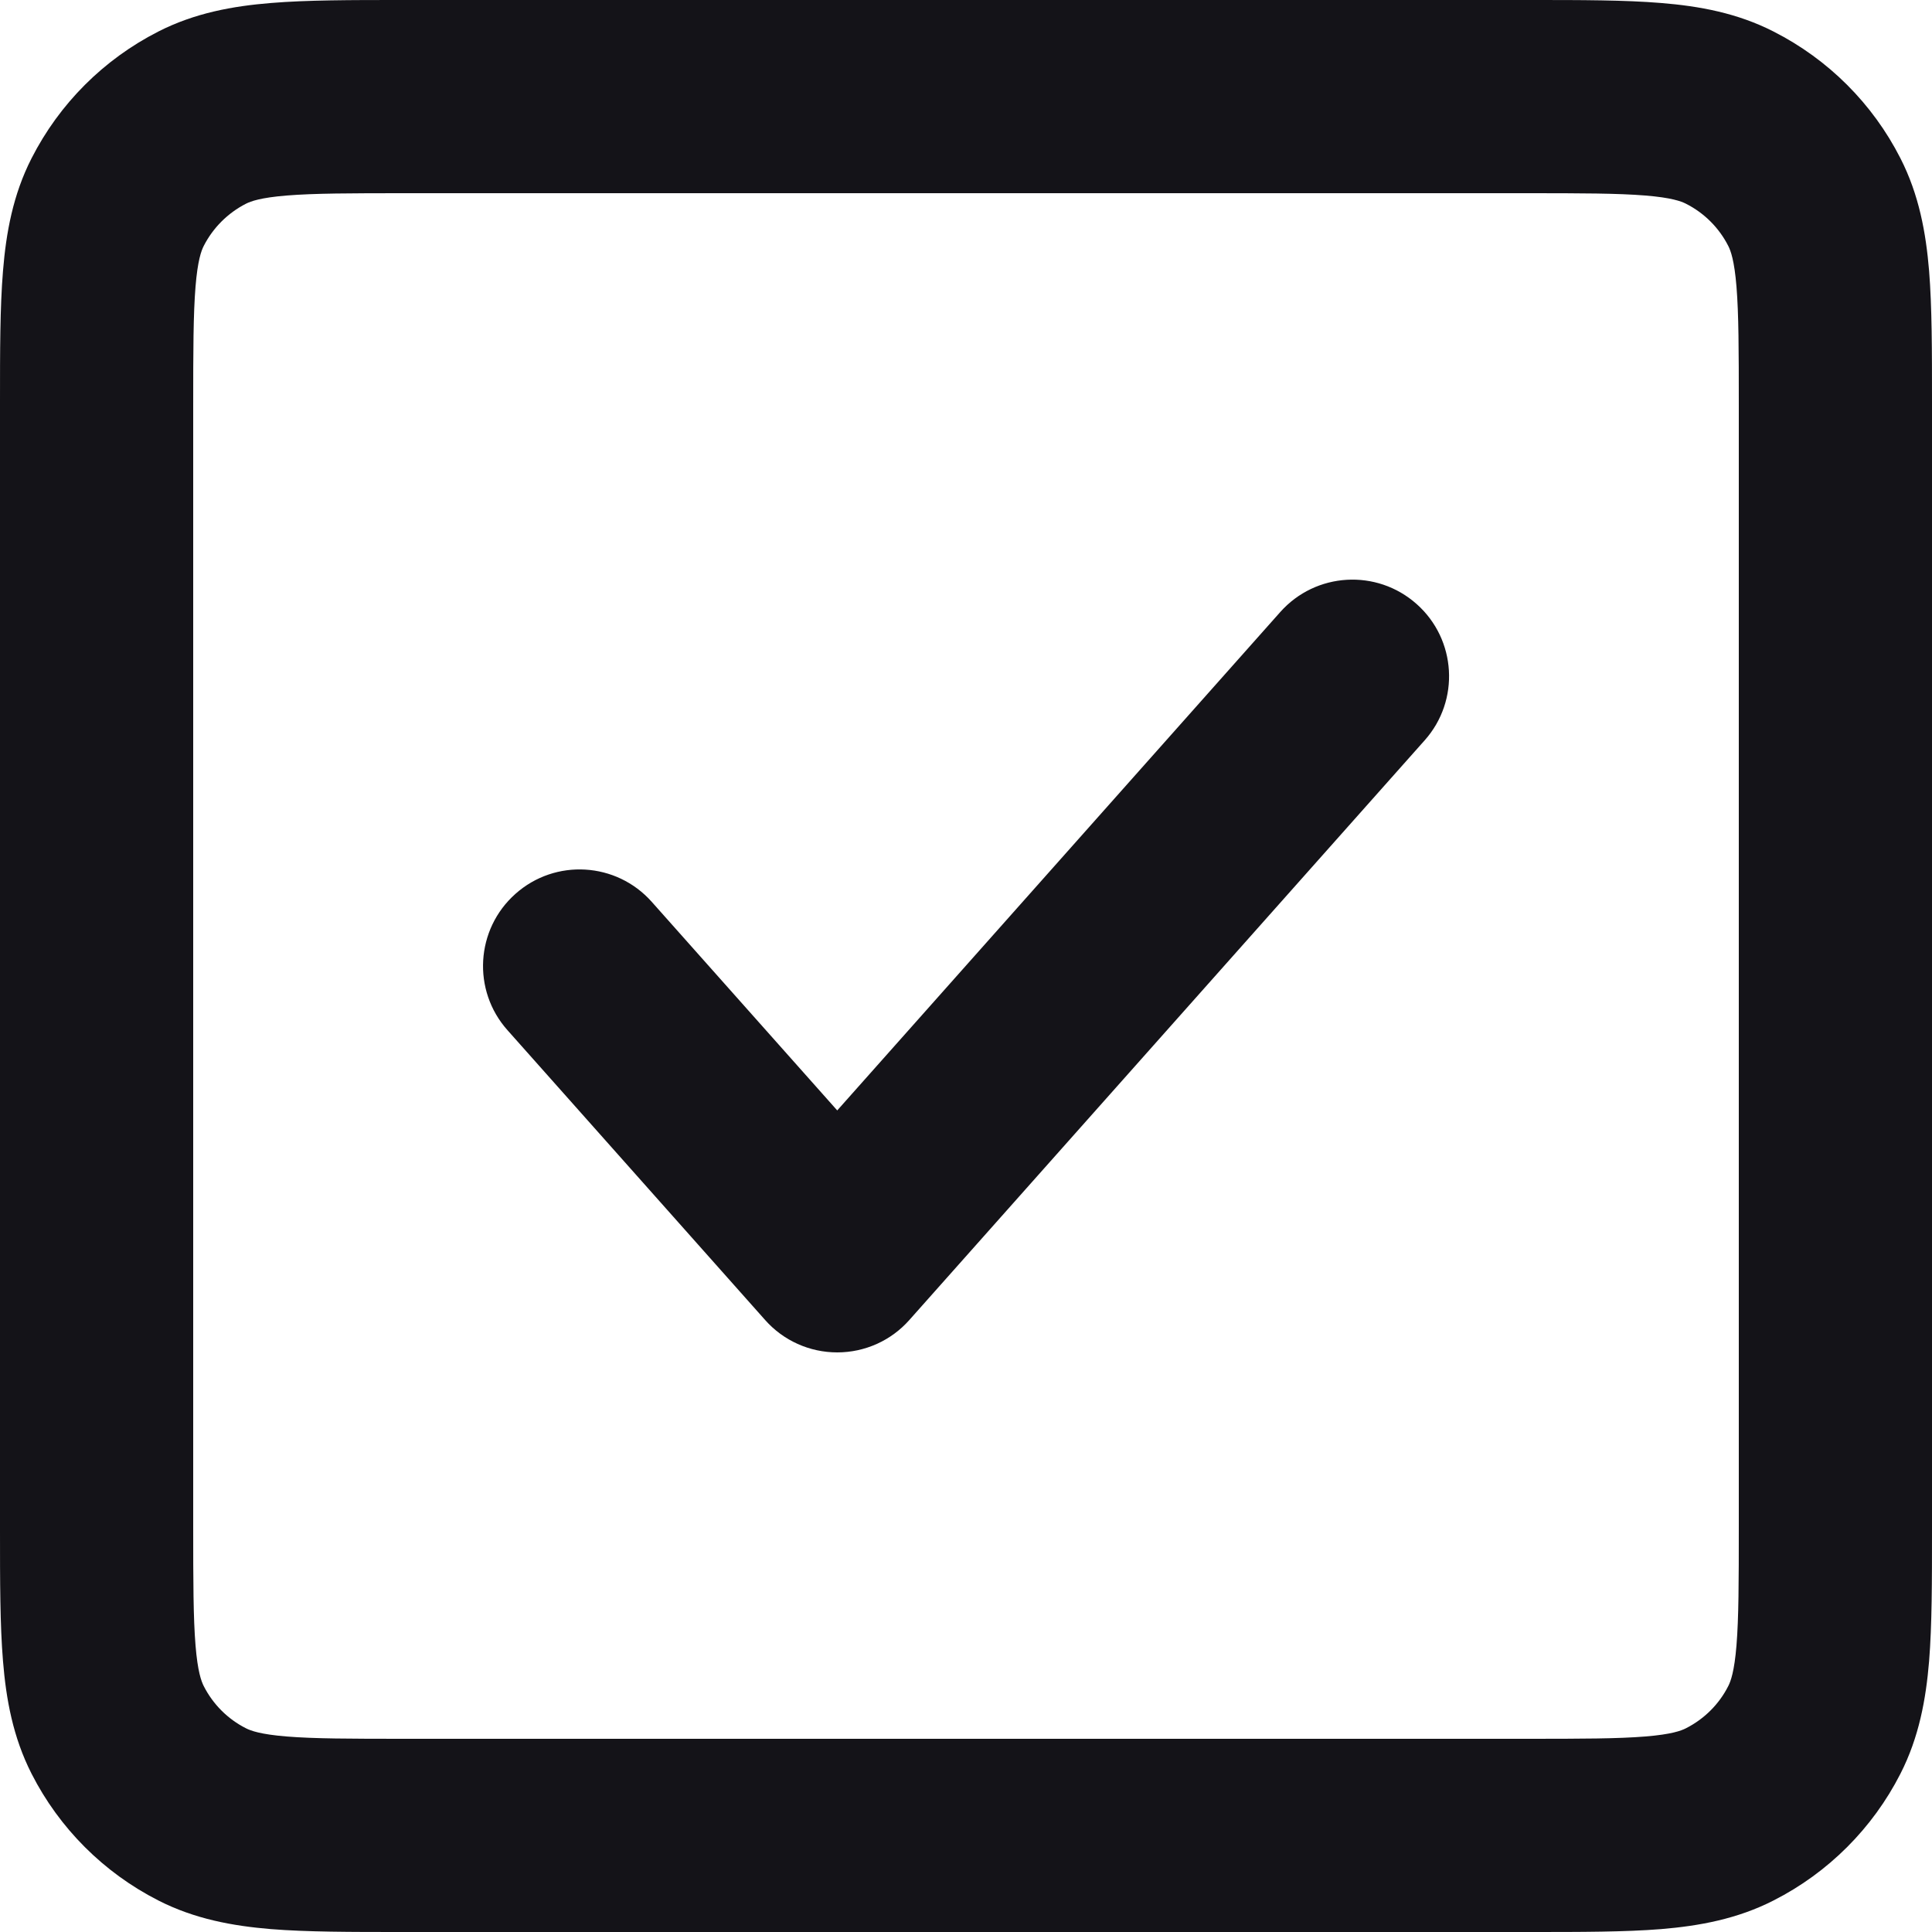 <svg width="20" height="20" viewBox="0 0 20 20" fill="none" xmlns="http://www.w3.org/2000/svg">
<path fill-rule="evenodd" clip-rule="evenodd" d="M4.162 8.60056e-07H15.839C16.366 -1.70213e-05 16.82 -3.25181e-05 17.195 0.031C17.59 0.063 17.983 0.134 18.361 0.327C18.925 0.614 19.385 1.072 19.673 1.638C19.866 2.016 19.937 2.409 19.97 2.804C20 3.178 20 3.632 20 4.158V15.842C20 16.368 20 16.822 19.97 17.196C19.937 17.591 19.866 17.984 19.673 18.362C19.385 18.927 18.925 19.386 18.361 19.673C17.983 19.866 17.59 19.937 17.196 19.97C16.822 20 16.368 20 15.842 20H4.158C3.632 20 3.178 20 2.804 19.97C2.409 19.937 2.016 19.866 1.638 19.673C1.073 19.385 0.614 18.926 0.327 18.362C0.134 17.983 0.063 17.59 0.031 17.195C-3.25181e-05 16.821 -1.70213e-05 16.366 8.60089e-07 15.839V4.162C-1.70213e-05 3.635 -3.23988e-05 3.18 0.031 2.805C0.063 2.41 0.134 2.016 0.327 1.638C0.615 1.073 1.073 0.615 1.638 0.327C2.016 0.134 2.41 0.063 2.805 0.031C3.18 -3.23988e-05 3.635 -1.70213e-05 4.162 8.60056e-07ZM2.968 2.024C2.696 2.046 2.595 2.084 2.546 2.109C2.358 2.205 2.205 2.358 2.109 2.546C2.084 2.595 2.046 2.696 2.024 2.968C2.001 3.251 2 3.624 2 4.2V15.8C2 16.377 2.001 16.749 2.024 17.032C2.046 17.304 2.084 17.404 2.109 17.454C2.205 17.643 2.358 17.796 2.546 17.891C2.595 17.916 2.696 17.954 2.967 17.976C3.25 17.999 3.621 18 4.197 18H15.803C16.379 18 16.75 17.999 17.033 17.976C17.304 17.954 17.404 17.916 17.453 17.891C17.642 17.795 17.796 17.642 17.891 17.454C17.916 17.405 17.954 17.304 17.976 17.033C17.999 16.75 18 16.379 18 15.804V4.197C18 3.621 17.999 3.25 17.976 2.967C17.954 2.696 17.916 2.595 17.891 2.546C17.796 2.359 17.643 2.205 17.453 2.109C17.404 2.084 17.303 2.046 17.032 2.024C16.749 2.001 16.377 2 15.8 2H4.2C3.624 2 3.251 2.001 2.968 2.024ZM14.665 6.253C15.078 6.62 15.115 7.252 14.748 7.664L9.414 13.664C9.225 13.878 8.953 14 8.667 14C8.381 14 8.109 13.878 7.92 13.664L5.253 10.664C4.886 10.252 4.923 9.62 5.336 9.253C5.748 8.886 6.38 8.923 6.747 9.336L8.667 11.495L13.253 6.336C13.62 5.923 14.252 5.886 14.665 6.253Z" fill="#141318"/>
</svg>
